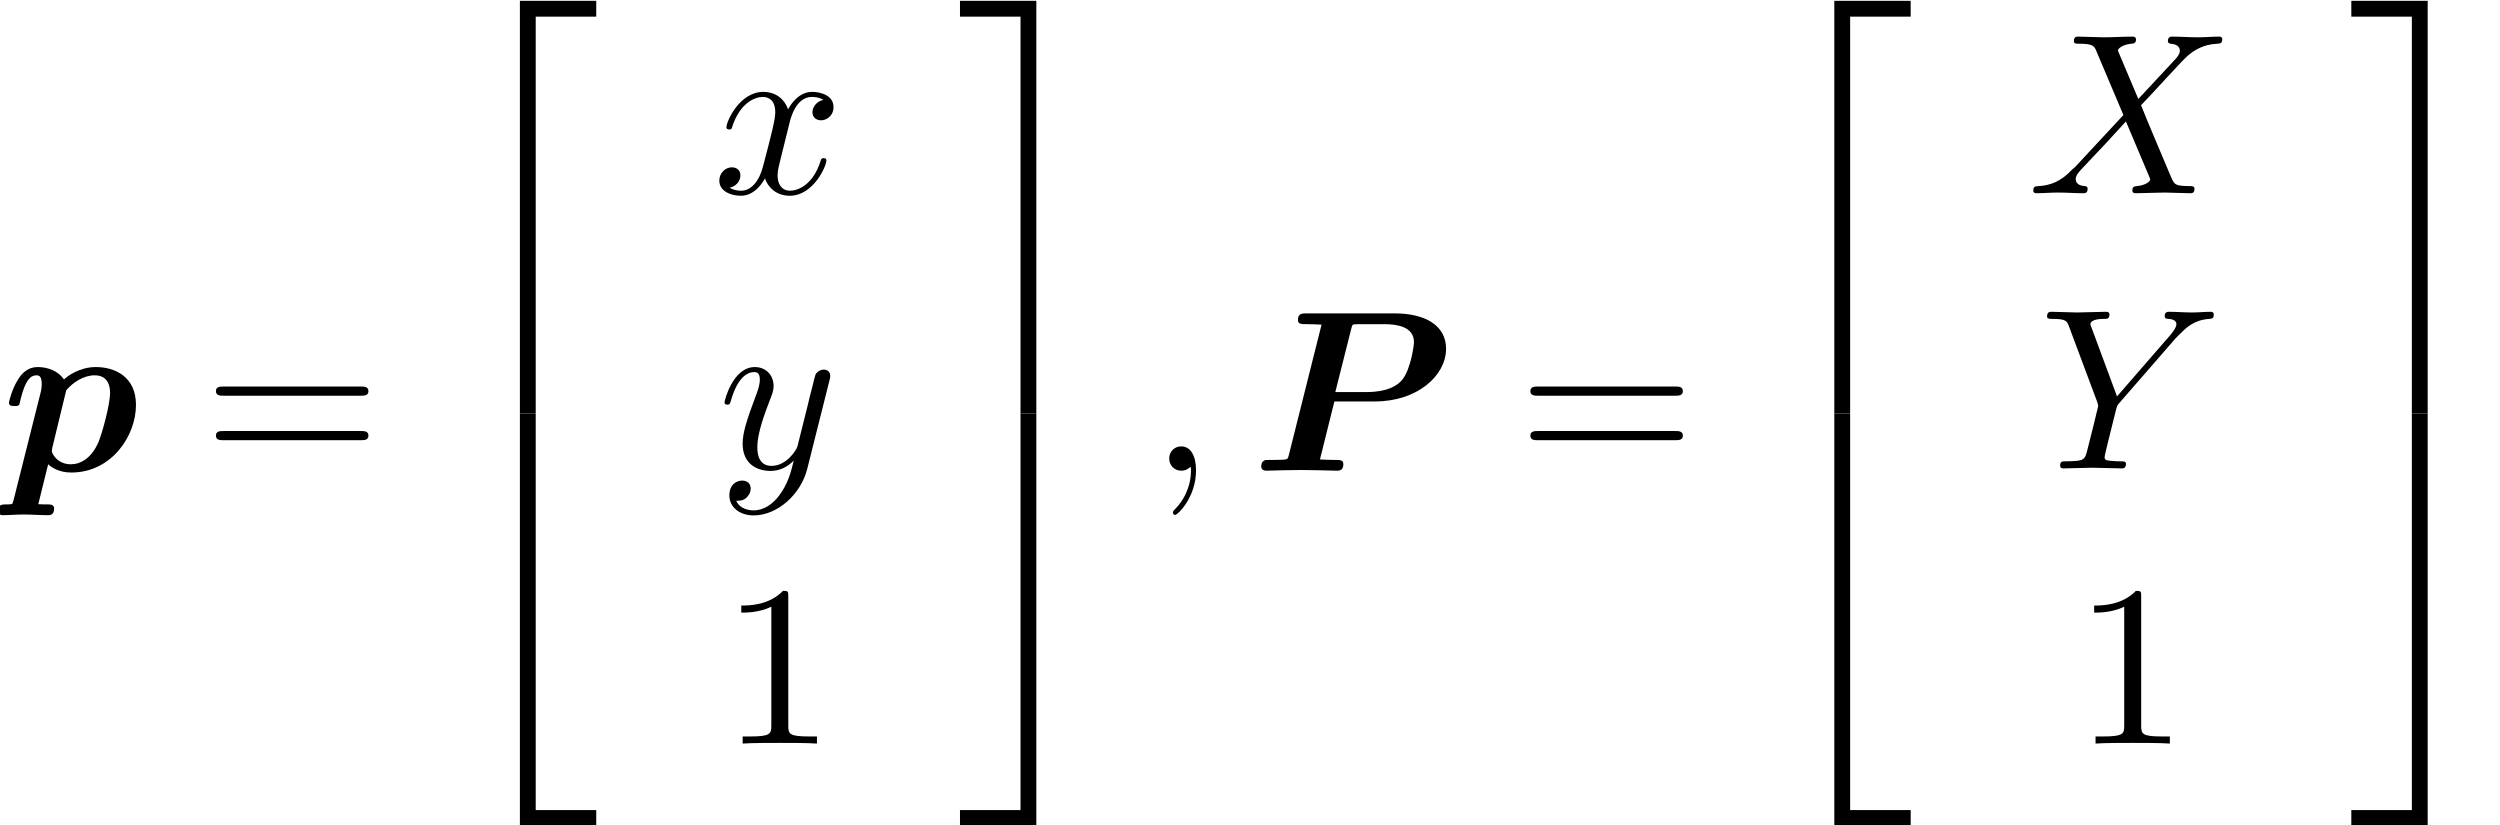 <?xml version='1.0' encoding='ISO-8859-1'?>
<!DOCTYPE svg PUBLIC "-//W3C//DTD SVG 1.1//EN" "http://www.w3.org/Graphics/SVG/1.1/DTD/svg11.dtd">
<!-- This file was generated by dvisvgm 1.2.2 (x86_64-apple-darwin10.8.0) -->
<!-- Sun Oct 20 21:59:42 2013 -->
<svg height='43.039pt' version='1.1' viewBox='205.57 77.952 130.391 43.039' width='130.391pt' xmlns='http://www.w3.org/2000/svg' xmlns:xlink='http://www.w3.org/1999/xlink'>
<defs>
<path d='M3.62 -3.02H5.39C7.23 -3.02 8.49 -4.14 8.49 -5.32C8.49 -6.34 7.57 -6.86 6.25 -6.86H2.4C2.21 -6.86 2.03 -6.86 2.03 -6.57C2.03 -6.39 2.17 -6.39 2.45 -6.39C2.66 -6.39 2.85 -6.38 3.06 -6.37L1.63 -0.67C1.59 -0.51 1.58 -0.5 1.4 -0.48C1.23 -0.47 1.03 -0.47 0.87 -0.47C0.61 -0.47 0.59 -0.47 0.56 -0.44C0.43 -0.38 0.43 -0.23 0.43 -0.18C0.43 -0.17 0.43 0 0.65 0C0.9 0 1.16 -0.02 1.41 -0.02S1.92 -0.03 2.17 -0.03C2.43 -0.03 2.69 -0.02 2.94 -0.02C3.2 -0.02 3.47 0 3.72 0C3.82 0 4.01 0 4.01 -0.28C4.01 -0.47 3.89 -0.47 3.6 -0.47C3.39 -0.47 3.2 -0.48 2.99 -0.49L3.62 -3.02ZM4.36 -6.21C4.4 -6.36 4.41 -6.37 4.47 -6.38C4.56 -6.39 4.63 -6.39 4.74 -6.39H5.78C6.34 -6.39 7.09 -6.29 7.09 -5.6C7.09 -5.48 6.96 -4.46 6.59 -3.98C6.38 -3.71 5.93 -3.43 5.03 -3.43H3.66L4.36 -6.21Z' id='g0-80'/>
<path d='M0.52 1.29C0.48 1.43 0.47 1.44 0.46 1.45C0.4 1.47 0.29 1.47 0.2 1.47C0.03 1.47 -0.15 1.47 -0.15 1.75C-0.15 1.86 -0.07 1.94 0.04 1.94C0.33 1.94 0.66 1.91 0.96 1.91C1.31 1.91 1.69 1.94 2.03 1.94C2.1 1.94 2.29 1.94 2.29 1.65C2.29 1.48 2.13 1.47 2.03 1.47C1.89 1.47 1.73 1.47 1.6 1.46L2.03 -0.28C2.18 -0.14 2.51 0.08 3.04 0.08C4.78 0.08 5.86 -1.5 5.86 -2.87C5.86 -4.1 4.94 -4.52 4.11 -4.52C3.4 -4.52 2.88 -4.13 2.72 -3.98C2.34 -4.52 1.68 -4.52 1.57 -4.52C1.2 -4.52 0.91 -4.31 0.7 -3.95C0.45 -3.55 0.32 -3.01 0.32 -2.96C0.32 -2.82 0.47 -2.82 0.56 -2.82C0.67 -2.82 0.71 -2.82 0.76 -2.87C0.78 -2.89 0.78 -2.91 0.84 -3.16C1.04 -3.96 1.27 -4.16 1.52 -4.16C1.63 -4.16 1.75 -4.12 1.75 -3.79C1.75 -3.64 1.73 -3.5 1.69 -3.36L0.52 1.29ZM2.82 -3.51C3.11 -3.85 3.58 -4.16 4.06 -4.16C4.68 -4.16 4.73 -3.62 4.73 -3.4C4.73 -2.88 4.39 -1.65 4.23 -1.26C3.92 -0.53 3.43 -0.28 3.02 -0.28C2.43 -0.28 2.19 -0.75 2.19 -0.86L2.21 -1L2.82 -3.51Z' id='g0-112'/>
<path d='M2.94 -6.4C2.94 -6.64 2.94 -6.66 2.71 -6.66C2.09 -6.02 1.21 -6.02 0.89 -6.02V-5.71C1.09 -5.71 1.68 -5.71 2.2 -5.97V-0.79C2.2 -0.43 2.17 -0.31 1.27 -0.31H0.95V0C1.3 -0.03 2.17 -0.03 2.57 -0.03S3.84 -0.03 4.19 0V-0.31H3.87C2.97 -0.31 2.94 -0.42 2.94 -0.79V-6.4Z' id='g1-49'/>
<path d='M6.87 -3.27C7.02 -3.27 7.21 -3.27 7.21 -3.47S7.02 -3.67 6.88 -3.67H0.89C0.75 -3.67 0.56 -3.67 0.56 -3.47S0.75 -3.27 0.9 -3.27H6.87ZM6.88 -1.33C7.02 -1.33 7.21 -1.33 7.21 -1.53S7.02 -1.73 6.87 -1.73H0.9C0.75 -1.73 0.56 -1.73 0.56 -1.53S0.75 -1.33 0.89 -1.33H6.88Z' id='g1-61'/>
<path d='M3.26 17.6H3.95V0.3H6.59V-0.39H3.26V17.6Z' id='g2-50'/>
<path d='M2.71 17.6H3.4V-0.39H0.07V0.3H2.71V17.6Z' id='g2-51'/>
<path d='M3.26 17.59H6.59V16.9H3.95V-0.4H3.26V17.59Z' id='g2-52'/>
<path d='M2.71 16.9H0.07V17.59H3.4V-0.4H2.71V16.9Z' id='g2-53'/>
<path d='M2.03 -0.01C2.03 -0.67 1.78 -1.06 1.39 -1.06C1.06 -1.06 0.86 -0.81 0.86 -0.53C0.86 -0.26 1.06 0 1.39 0C1.51 0 1.64 -0.04 1.74 -0.13C1.77 -0.15 1.78 -0.16 1.79 -0.16S1.81 -0.15 1.81 -0.01C1.81 0.73 1.46 1.33 1.13 1.66C1.02 1.77 1.02 1.79 1.02 1.82C1.02 1.89 1.07 1.93 1.12 1.93C1.23 1.93 2.03 1.16 2.03 -0.01Z' id='g3-59'/>
<path d='M4.85 -4.11L4.01 -6.1C3.98 -6.18 3.96 -6.22 3.96 -6.23C3.96 -6.29 4.13 -6.48 4.55 -6.52C4.65 -6.53 4.75 -6.54 4.75 -6.71C4.75 -6.83 4.63 -6.83 4.6 -6.83C4.19 -6.83 3.76 -6.8 3.34 -6.8C3.09 -6.8 2.47 -6.83 2.22 -6.83C2.16 -6.83 2.04 -6.83 2.04 -6.63C2.04 -6.52 2.14 -6.52 2.27 -6.52C2.87 -6.52 2.93 -6.42 3.02 -6.2L4.2 -3.41L2.09 -1.14L1.96 -1.03C1.47 -0.5 1 -0.34 0.49 -0.31C0.36 -0.3 0.27 -0.3 0.27 -0.11C0.27 -0.1 0.27 0 0.4 0C0.7 0 1.03 -0.03 1.34 -0.03C1.71 -0.03 2.1 0 2.46 0C2.52 0 2.64 0 2.64 -0.2C2.64 -0.3 2.54 -0.31 2.52 -0.31C2.43 -0.32 2.12 -0.34 2.12 -0.62C2.12 -0.78 2.27 -0.94 2.39 -1.07L3.41 -2.15L4.31 -3.13L5.32 -0.74C5.36 -0.63 5.37 -0.62 5.37 -0.6C5.37 -0.52 5.18 -0.35 4.79 -0.31C4.68 -0.3 4.59 -0.29 4.59 -0.12C4.59 0 4.7 0 4.74 0C5.02 0 5.72 -0.03 6 -0.03C6.25 -0.03 6.86 0 7.11 0C7.18 0 7.3 0 7.3 -0.19C7.3 -0.31 7.2 -0.31 7.12 -0.31C6.45 -0.32 6.43 -0.35 6.26 -0.75C5.87 -1.68 5.2 -3.24 4.97 -3.84C5.65 -4.54 6.7 -5.73 7.02 -6.01C7.31 -6.25 7.69 -6.49 8.29 -6.52C8.42 -6.53 8.51 -6.53 8.51 -6.72C8.51 -6.73 8.51 -6.83 8.38 -6.83C8.08 -6.83 7.75 -6.8 7.44 -6.8C7.07 -6.8 6.69 -6.83 6.33 -6.83C6.27 -6.83 6.14 -6.83 6.14 -6.63C6.14 -6.56 6.19 -6.53 6.26 -6.52C6.35 -6.51 6.66 -6.49 6.66 -6.21C6.66 -6.07 6.55 -5.94 6.47 -5.85L4.85 -4.11Z' id='g3-88'/>
<path d='M5.97 -5.69L6.11 -5.83C6.41 -6.13 6.74 -6.47 7.42 -6.52C7.53 -6.53 7.62 -6.53 7.62 -6.71C7.62 -6.79 7.57 -6.83 7.49 -6.83C7.23 -6.83 6.94 -6.8 6.67 -6.8C6.34 -6.8 5.99 -6.83 5.67 -6.83C5.61 -6.83 5.48 -6.83 5.48 -6.64C5.48 -6.53 5.58 -6.52 5.63 -6.52C5.7 -6.52 5.99 -6.5 5.99 -6.29C5.99 -6.12 5.76 -5.86 5.72 -5.81L3.4 -3.14L2.3 -6.11C2.24 -6.25 2.24 -6.27 2.24 -6.28C2.24 -6.52 2.73 -6.52 2.83 -6.52C2.97 -6.52 3.07 -6.52 3.07 -6.72C3.07 -6.83 2.95 -6.83 2.92 -6.83C2.64 -6.83 1.94 -6.8 1.66 -6.8C1.41 -6.8 0.79 -6.83 0.54 -6.83C0.48 -6.83 0.35 -6.83 0.35 -6.63C0.35 -6.52 0.45 -6.52 0.58 -6.52C1.18 -6.52 1.22 -6.43 1.31 -6.18L2.54 -2.89C2.55 -2.86 2.58 -2.75 2.58 -2.72S2.18 -1.08 2.13 -0.9C2 -0.35 1.99 -0.32 1.19 -0.31C1 -0.31 0.92 -0.31 0.92 -0.11C0.92 0 1.04 0 1.06 0C1.34 0 2.04 -0.03 2.32 -0.03S3.32 0 3.6 0C3.67 0 3.79 0 3.79 -0.2C3.79 -0.31 3.7 -0.31 3.51 -0.31C3.49 -0.31 3.3 -0.31 3.13 -0.33C2.92 -0.35 2.86 -0.37 2.86 -0.49C2.86 -0.56 2.95 -0.91 3 -1.12L3.35 -2.53C3.4 -2.72 3.41 -2.75 3.49 -2.84L5.97 -5.69Z' id='g3-89'/>
<path d='M3.34 -3.02C3.4 -3.28 3.63 -4.2 4.33 -4.2C4.38 -4.2 4.62 -4.2 4.83 -4.07C4.55 -4.02 4.35 -3.77 4.35 -3.53C4.35 -3.37 4.46 -3.18 4.73 -3.18C4.95 -3.18 5.27 -3.36 5.27 -3.76C5.27 -4.28 4.68 -4.42 4.34 -4.42C3.76 -4.42 3.41 -3.89 3.29 -3.66C3.04 -4.32 2.5 -4.42 2.21 -4.42C1.17 -4.42 0.6 -3.13 0.6 -2.88C0.6 -2.78 0.7 -2.78 0.72 -2.78C0.8 -2.78 0.83 -2.8 0.85 -2.89C1.19 -3.95 1.85 -4.2 2.19 -4.2C2.38 -4.2 2.73 -4.11 2.73 -3.53C2.73 -3.22 2.56 -2.55 2.19 -1.15C2.03 -0.53 1.68 -0.11 1.24 -0.11C1.18 -0.11 0.95 -0.11 0.74 -0.24C0.99 -0.29 1.21 -0.5 1.21 -0.78C1.21 -1.05 0.99 -1.13 0.84 -1.13C0.54 -1.13 0.29 -0.87 0.29 -0.55C0.29 -0.09 0.79 0.11 1.23 0.11C1.89 0.11 2.25 -0.59 2.28 -0.65C2.4 -0.28 2.76 0.11 3.36 0.11C4.39 0.11 4.96 -1.18 4.96 -1.43C4.96 -1.53 4.87 -1.53 4.84 -1.53C4.75 -1.53 4.73 -1.49 4.71 -1.42C4.38 -0.35 3.7 -0.11 3.38 -0.11C2.99 -0.11 2.83 -0.43 2.83 -0.77C2.83 -0.99 2.89 -1.21 3 -1.65L3.34 -3.02Z' id='g3-120'/>
<path d='M4.86 -3.81C4.9 -3.95 4.9 -3.97 4.9 -4.04C4.9 -4.22 4.76 -4.31 4.61 -4.31C4.51 -4.31 4.35 -4.25 4.26 -4.1C4.24 -4.05 4.16 -3.74 4.12 -3.56C4.05 -3.3 3.98 -3.03 3.92 -2.76L3.47 -0.96C3.43 -0.81 3 -0.11 2.34 -0.11C1.83 -0.11 1.72 -0.55 1.72 -0.92C1.72 -1.38 1.89 -2 2.23 -2.88C2.39 -3.29 2.43 -3.4 2.43 -3.6C2.43 -4.05 2.11 -4.42 1.61 -4.42C0.66 -4.42 0.29 -2.97 0.29 -2.88C0.29 -2.78 0.39 -2.78 0.41 -2.78C0.51 -2.78 0.52 -2.8 0.57 -2.96C0.84 -3.9 1.24 -4.2 1.58 -4.2C1.66 -4.2 1.83 -4.2 1.83 -3.88C1.83 -3.63 1.73 -3.37 1.66 -3.18C1.26 -2.12 1.08 -1.55 1.08 -1.08C1.08 -0.19 1.71 0.11 2.3 0.11C2.69 0.11 3.03 -0.06 3.31 -0.34C3.18 0.18 3.06 0.67 2.66 1.2C2.4 1.54 2.02 1.83 1.56 1.83C1.42 1.83 0.97 1.8 0.8 1.41C0.96 1.41 1.09 1.41 1.23 1.29C1.33 1.2 1.43 1.07 1.43 0.88C1.43 0.57 1.16 0.53 1.06 0.53C0.83 0.53 0.5 0.69 0.5 1.18C0.5 1.68 0.94 2.05 1.56 2.05C2.59 2.05 3.62 1.14 3.9 0.01L4.86 -3.81Z' id='g3-121'/>
</defs>
<g id='page1' transform='matrix(1.196 0 0 1.196 0 0)'>
<use x='171.951' xlink:href='#g0-112' y='85.704'/>
<use x='180.738' xlink:href='#g1-61' y='85.704'/>
<use x='191.293' xlink:href='#g2-50' y='65.603'/>
<use x='191.293' xlink:href='#g2-52' y='83.604'/>
<use x='202.96' xlink:href='#g3-120' y='73.604'/>
<use x='203.187' xlink:href='#g3-121' y='85.604'/>
<use x='203.318' xlink:href='#g1-49' y='97.604'/>
<use x='213.675' xlink:href='#g2-51' y='65.603'/>
<use x='213.675' xlink:href='#g2-53' y='83.604'/>
<use x='222.009' xlink:href='#g3-59' y='85.704'/>
<use x='226.453' xlink:href='#g0-80' y='85.704'/>
<use x='238.059' xlink:href='#g1-61' y='85.704'/>
<use x='248.614' xlink:href='#g2-50' y='65.603'/>
<use x='248.614' xlink:href='#g2-52' y='83.604'/>
<use x='260.281' xlink:href='#g3-88' y='73.604'/>
<use x='260.802' xlink:href='#g3-89' y='85.604'/>
<use x='262.316' xlink:href='#g1-49' y='97.604'/>
<use x='274.35' xlink:href='#g2-51' y='65.603'/>
<use x='274.35' xlink:href='#g2-53' y='83.604'/>
</g>
</svg>
